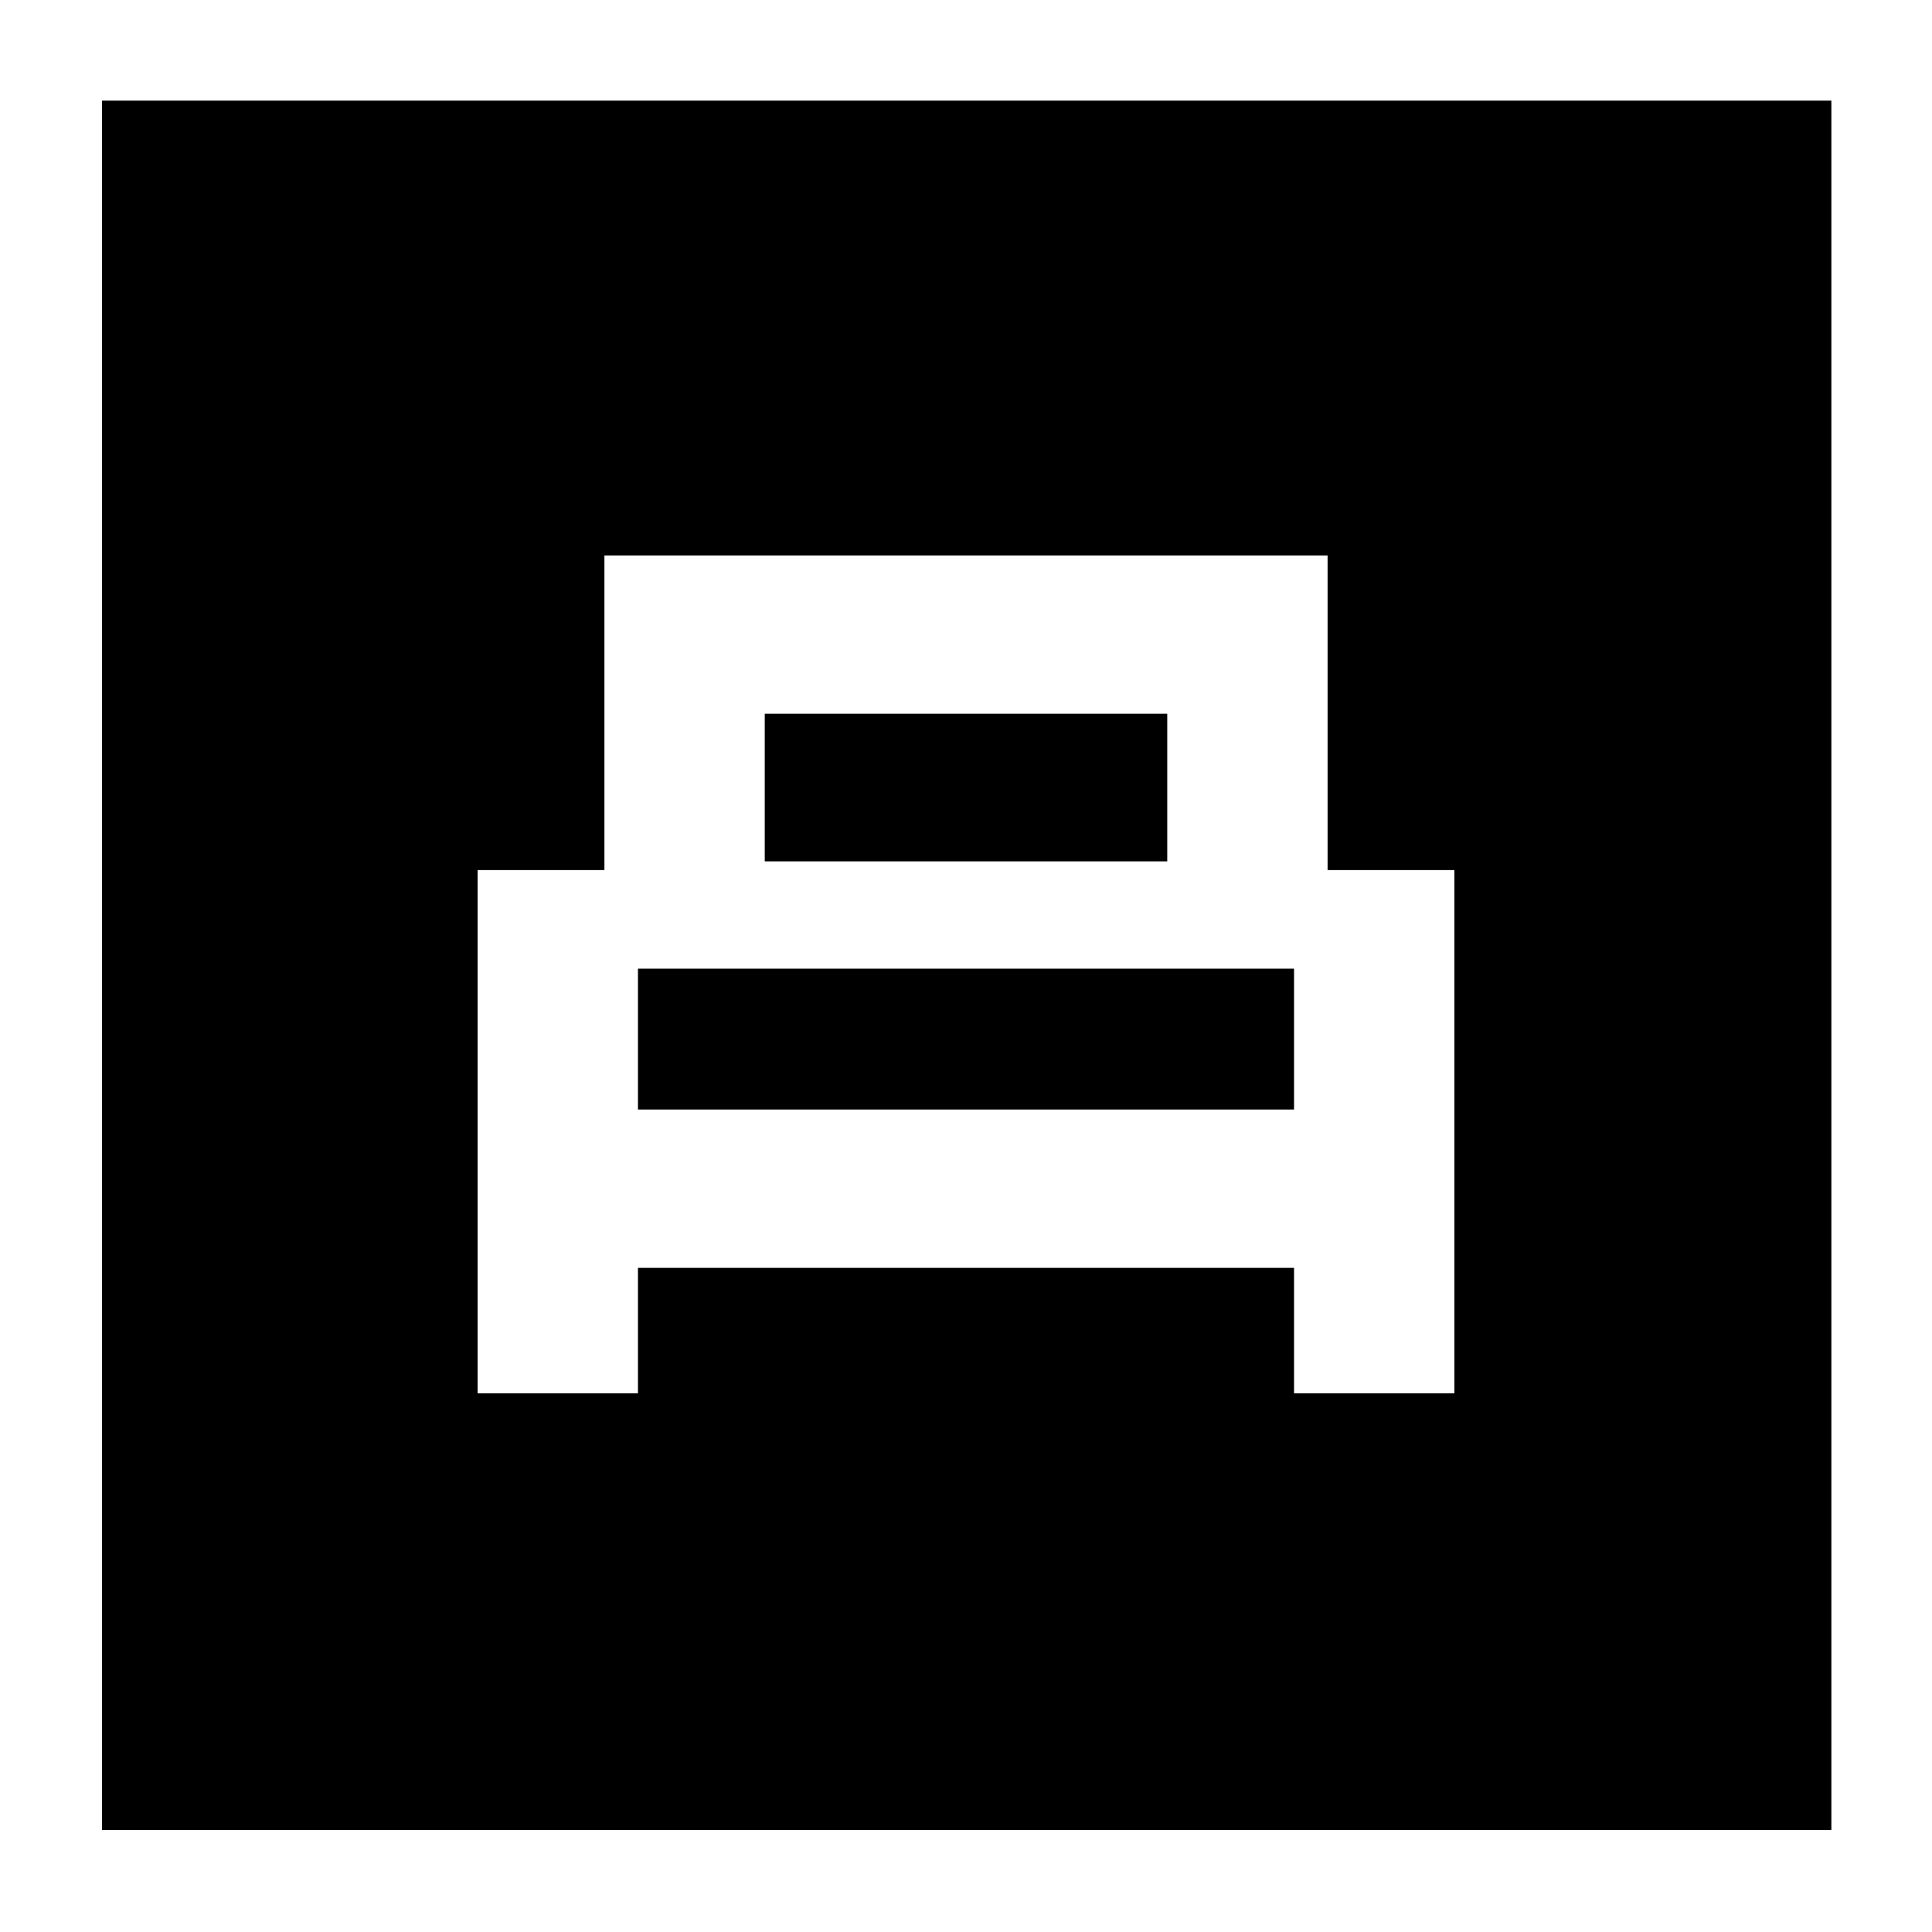 <svg xmlns="http://www.w3.org/2000/svg" height="40" viewBox="0 -960 960 960" width="40"><path d="M237.33-267.67H317V-330h326v62.33h79.67v-260h-63V-684H300.33v156.33h-63v260ZM380-532v-73.33h200V-532H380Zm-63 123.33v-70h326v70H317Zm-266.33 358V-910H910v859.33H50.67Z"/></svg>